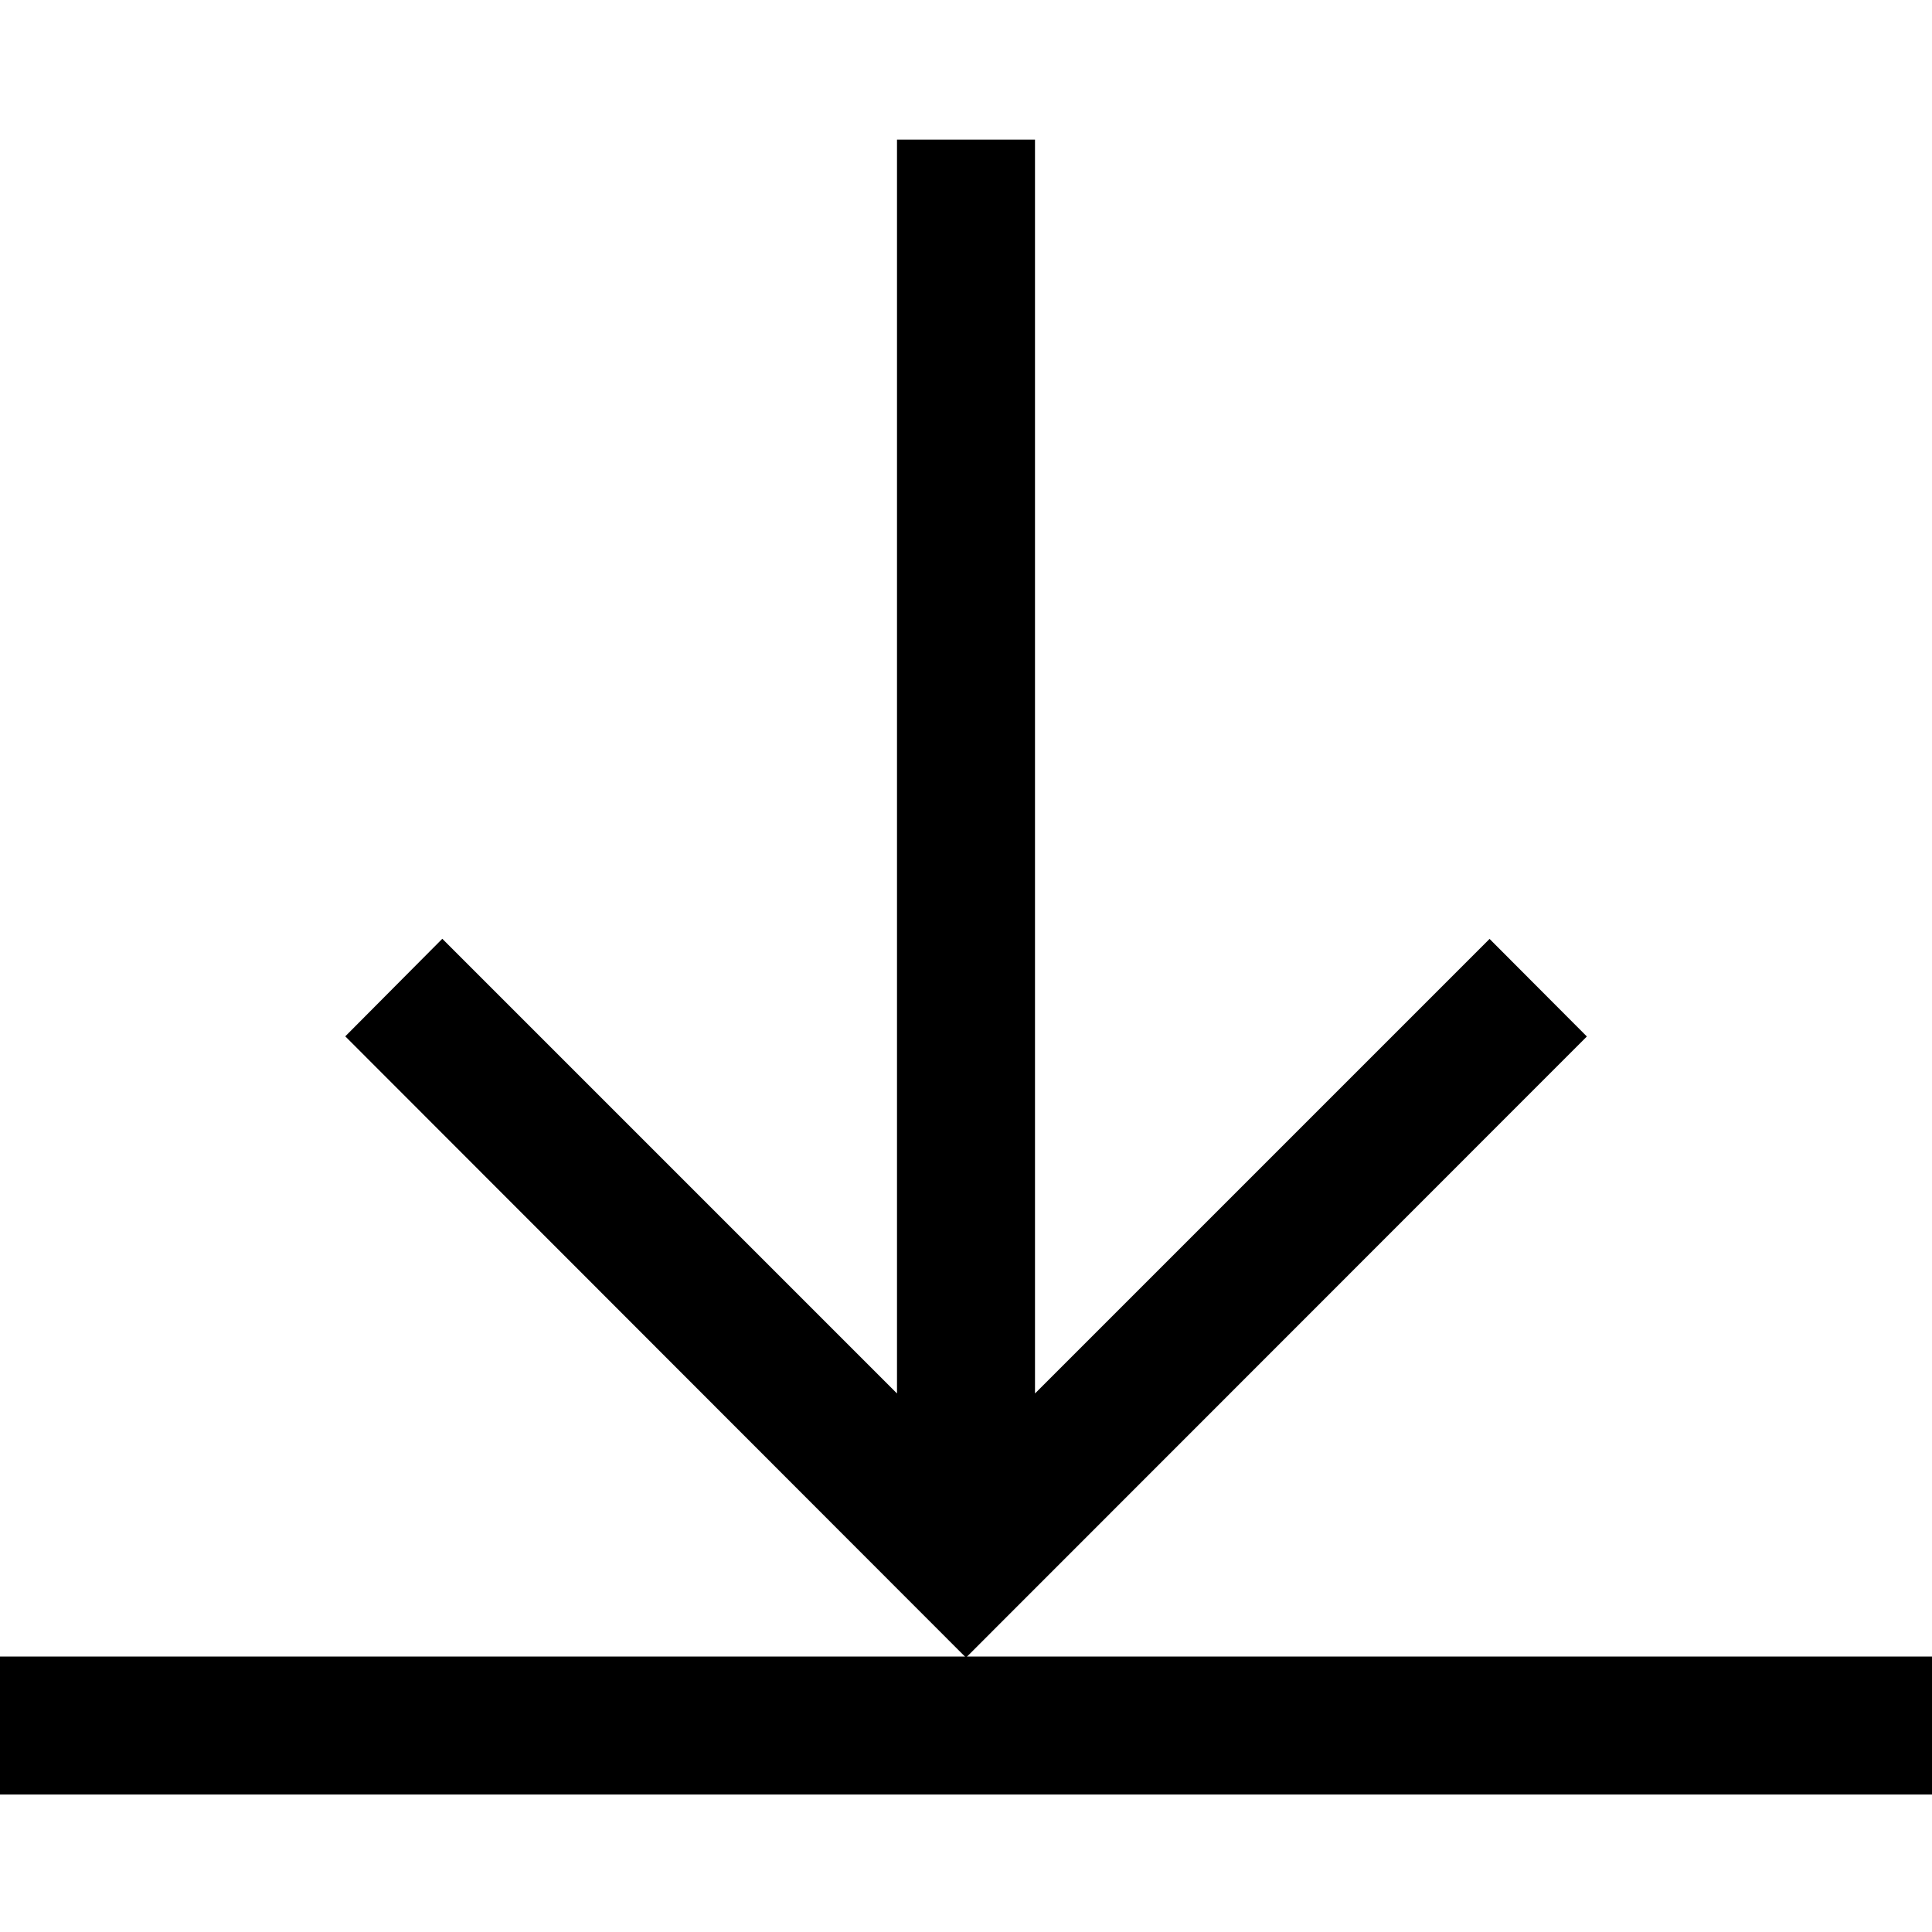 <svg width="512" height="512" viewBox="0 0 512 512" fill="none" xmlns="http://www.w3.org/2000/svg">
<path d="M0 439H512V475.572H0V439Z" fill="black"/>
<path d="M420.535 274.679L394.75 248.822L274.285 369.286V37H237.714V369.286L117.214 248.785L91.5 274.642L255.999 439.286L420.535 274.679Z" fill="black"/>
</svg>

